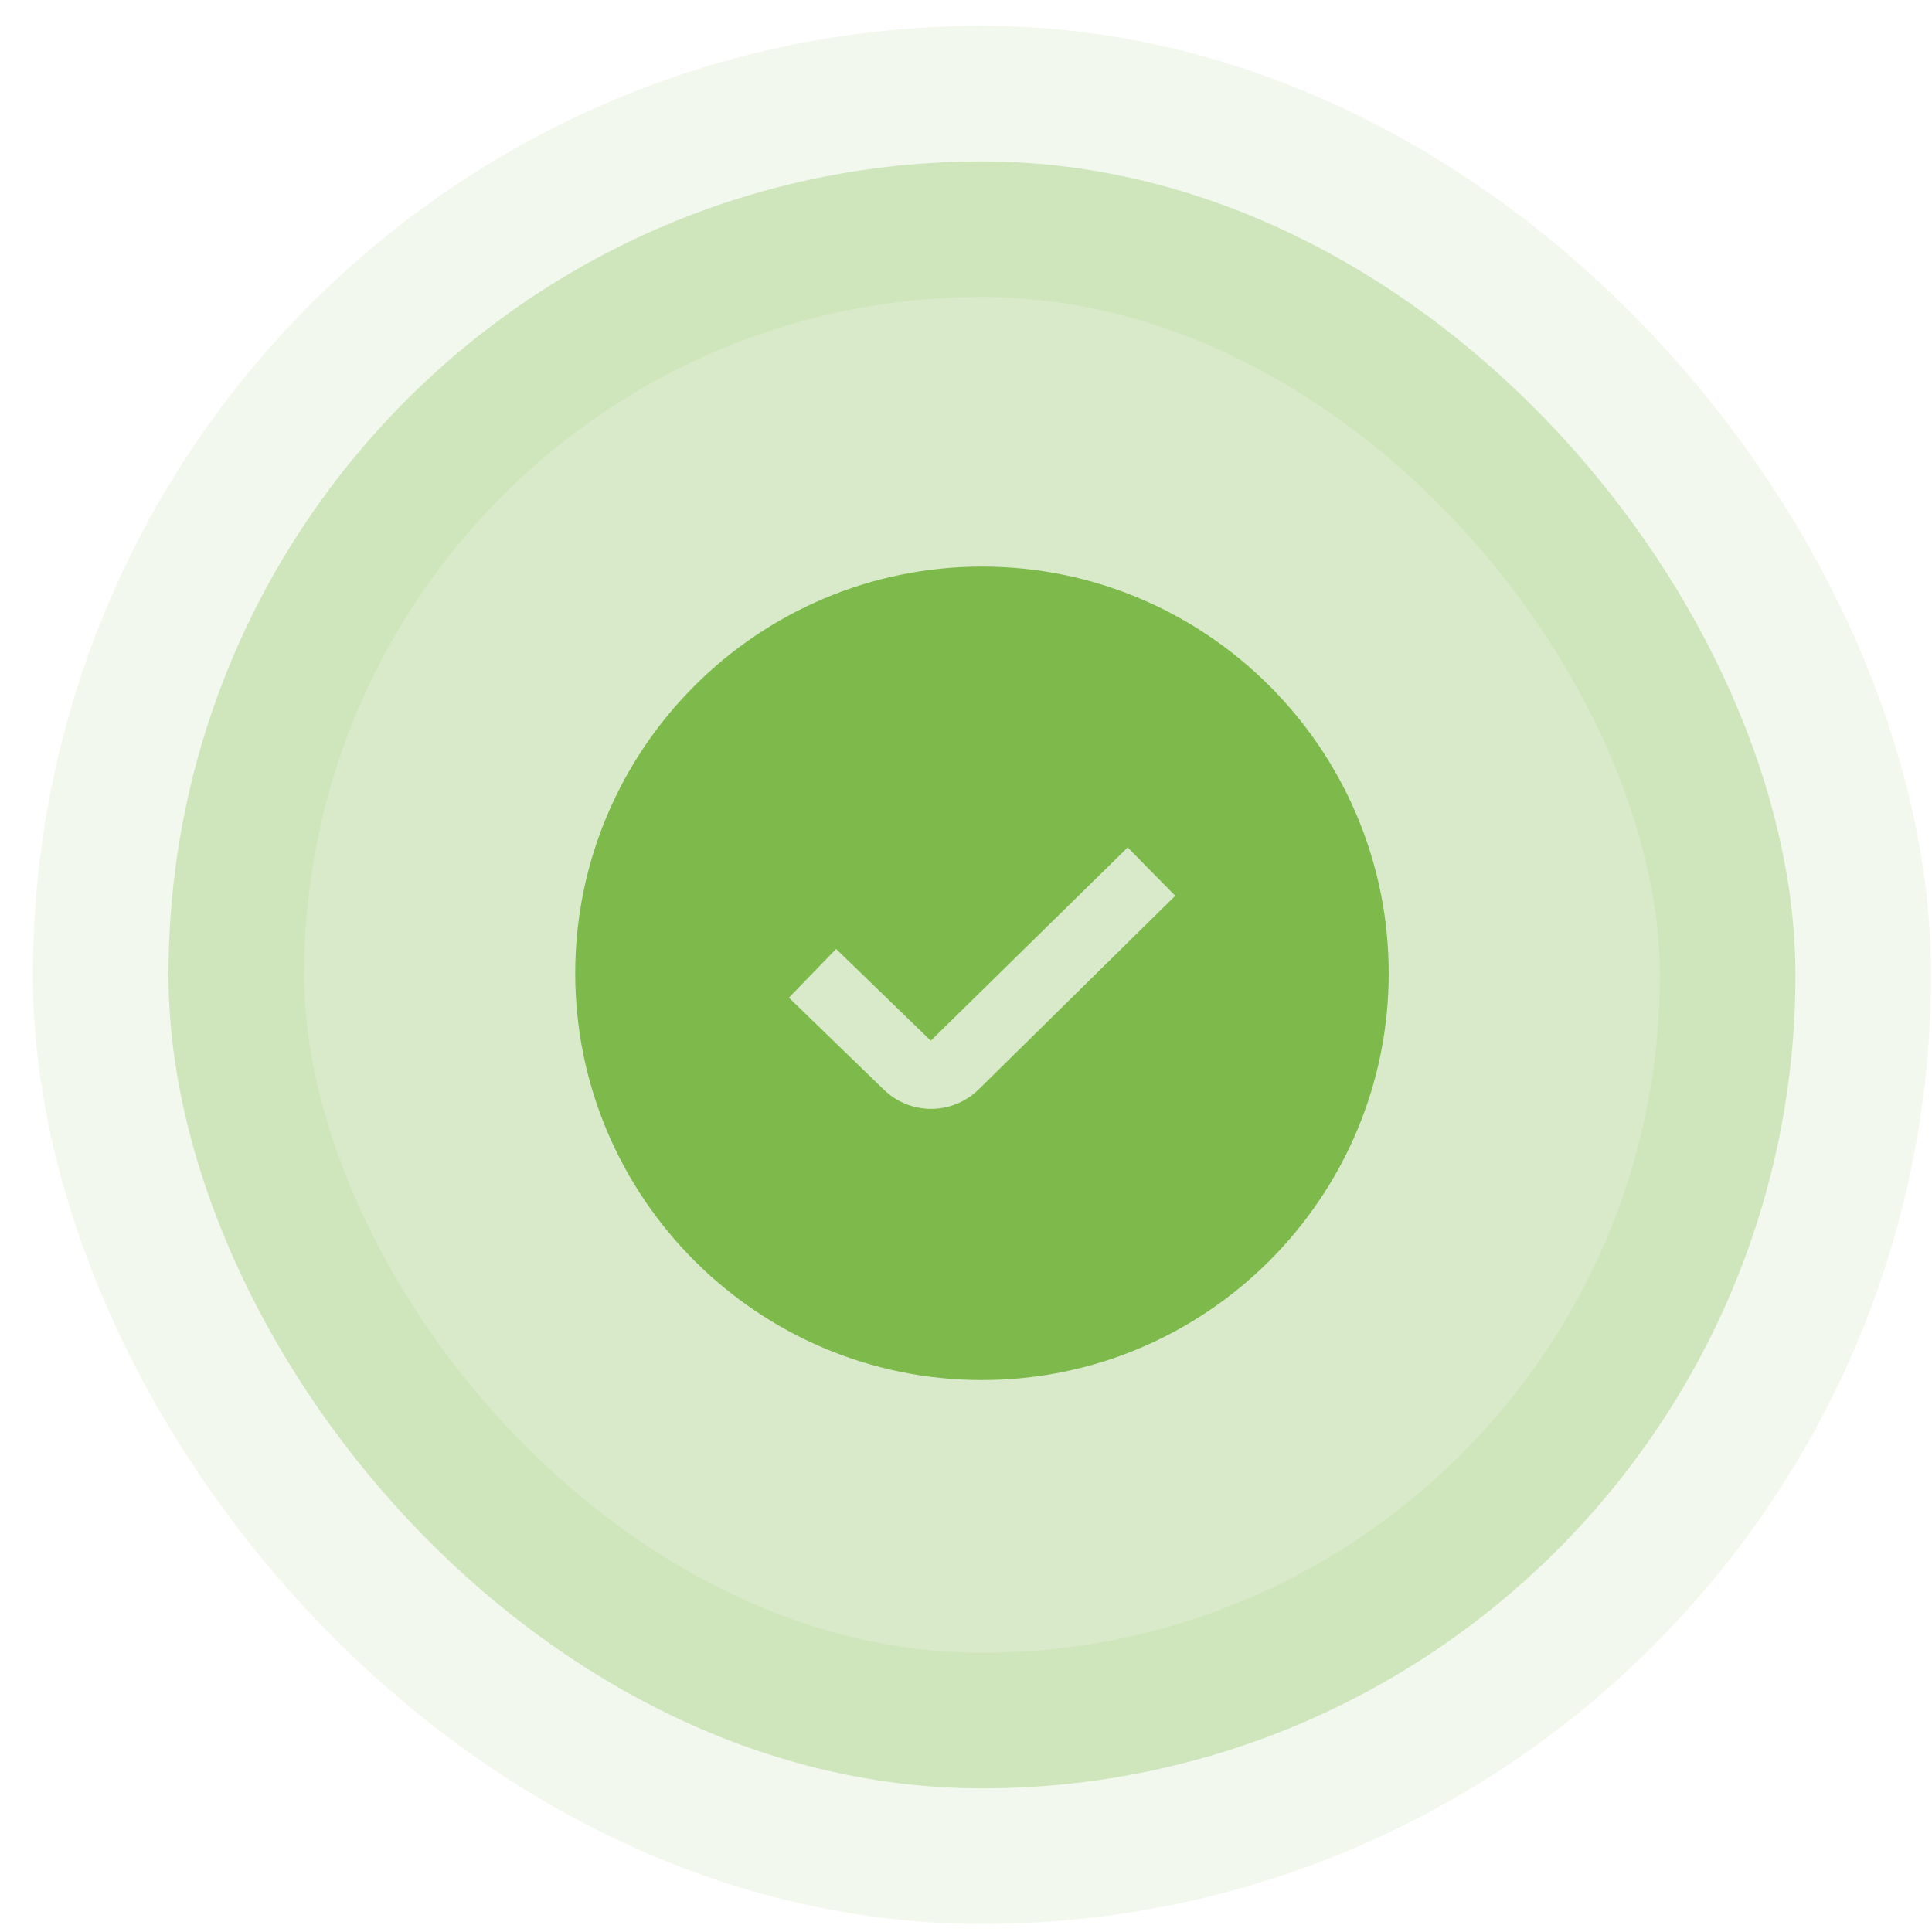 <svg width="57" height="57" viewBox="0 0 57 57" fill="none" xmlns="http://www.w3.org/2000/svg">
<rect x="4.971" y="4.762" width="48" height="48" rx="24" fill="#7DB94B" fill-opacity="0.3"/>
<rect x="4.971" y="4.762" width="48" height="48" rx="24" stroke="#7DB94B" stroke-opacity="0.1" stroke-width="8"/>
<g clip-path="url(#clip0_450_14393)">
<path d="M28.971 16.716C22.354 16.716 16.971 22.099 16.971 28.716C16.971 35.333 22.354 40.716 28.971 40.716C35.588 40.716 40.971 35.333 40.971 28.716C40.971 22.099 35.588 16.716 28.971 16.716ZM28.88 32.135C28.504 32.507 27.996 32.716 27.467 32.715C26.938 32.714 26.431 32.504 26.057 32.13L23.275 29.434L24.668 27.997L27.461 30.704L33.27 25.003L34.674 26.428L28.88 32.135Z" fill="#7DB94B"/>
</g>
<defs>
<clipPath id="clip0_450_14393">
<rect width="24" height="24" fill="white" transform="translate(16.971 16.716)"/>
</clipPath>
</defs>
</svg>
